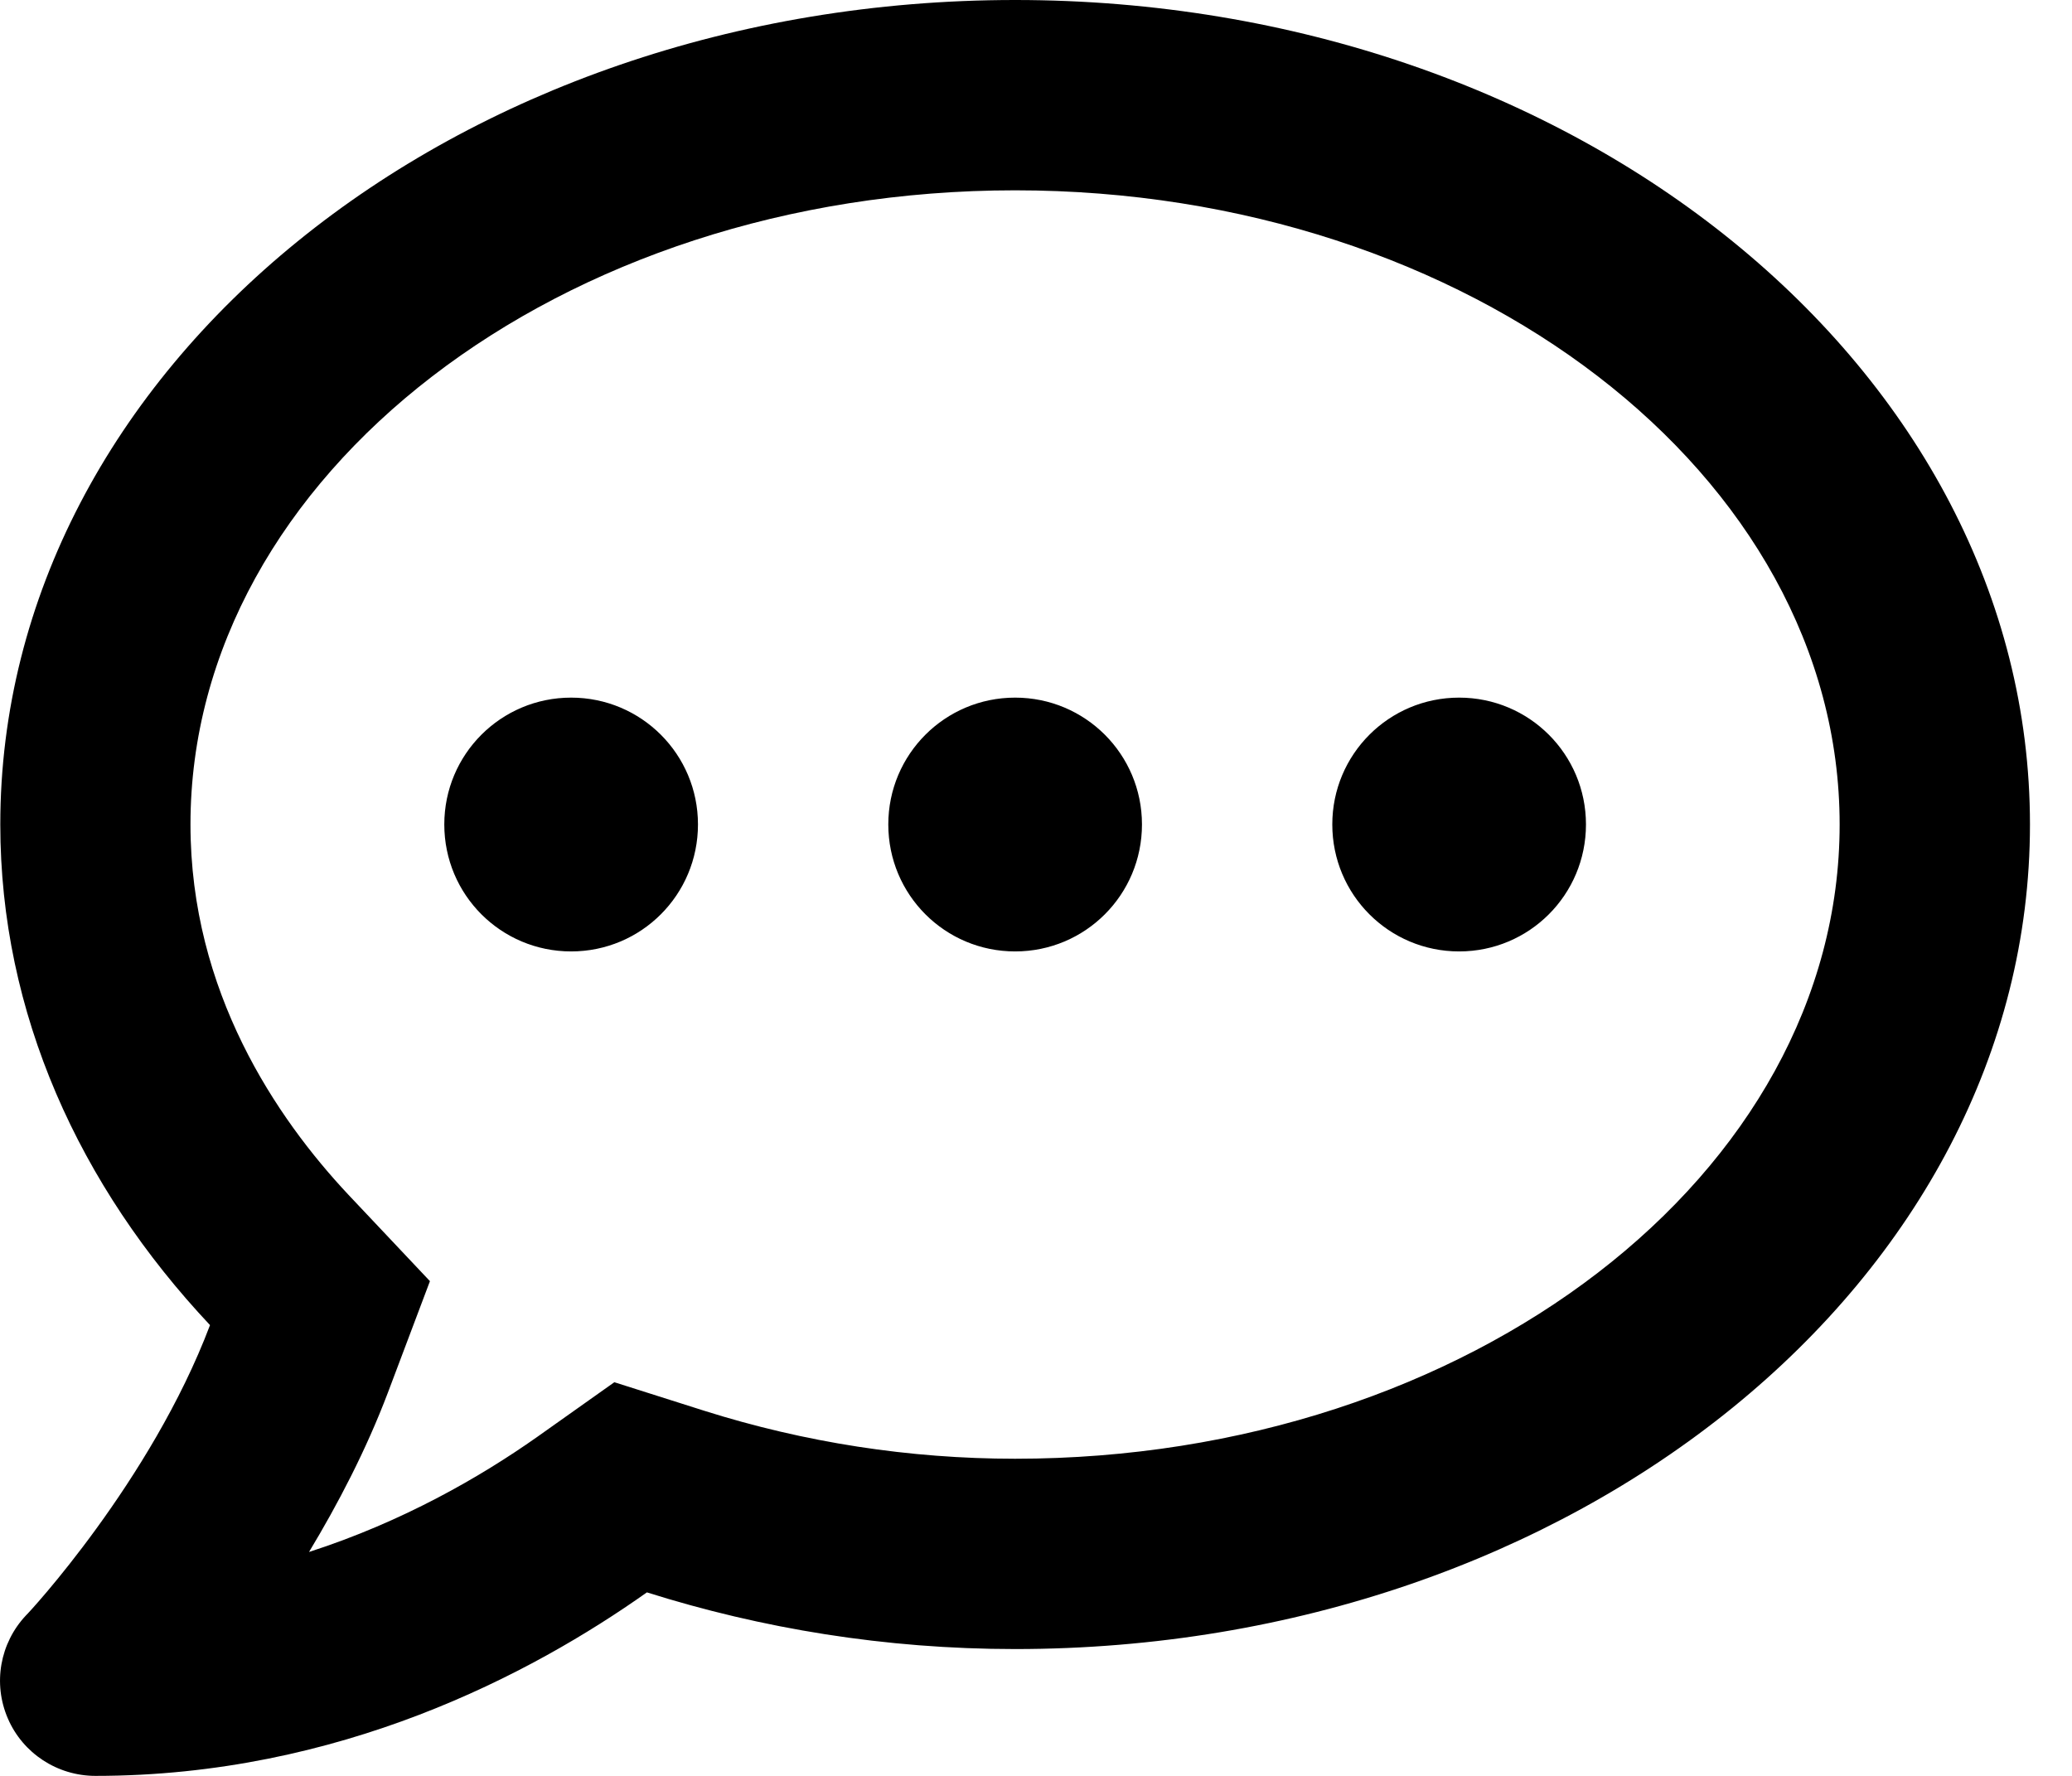 <svg width="14" height="12" viewBox="0 0 14 12" fill="none" xmlns="http://www.w3.org/2000/svg">
<path d="M3.859 4.714C3.385 4.714 3.002 5.097 3.002 5.571C3.002 6.046 3.385 6.429 3.859 6.429C4.333 6.429 4.716 6.046 4.716 5.571C4.716 5.097 4.333 4.714 3.859 4.714ZM6.859 4.714C6.385 4.714 6.002 5.097 6.002 5.571C6.002 6.046 6.385 6.429 6.859 6.429C7.333 6.429 7.716 6.046 7.716 5.571C7.716 5.097 7.333 4.714 6.859 4.714ZM9.859 4.714C9.385 4.714 9.002 5.097 9.002 5.571C9.002 6.046 9.385 6.429 9.859 6.429C10.333 6.429 10.716 6.046 10.716 5.571C10.716 5.097 10.333 4.714 9.859 4.714ZM6.859 0C3.071 0 0.002 2.494 0.002 5.571C0.002 6.846 0.535 8.014 1.419 8.954C1.02 10.01 0.189 10.905 0.176 10.915C-0.001 11.103 -0.049 11.376 0.053 11.612C0.154 11.847 0.387 12 0.645 12C2.292 12 3.591 11.312 4.371 10.76C5.145 11.004 5.98 11.143 6.859 11.143C10.646 11.143 13.716 8.649 13.716 5.571C13.716 2.494 10.646 0 6.859 0ZM6.859 9.857C6.144 9.857 5.437 9.747 4.759 9.533L4.151 9.34L3.629 9.71C3.246 9.98 2.721 10.283 2.088 10.487C2.284 10.162 2.474 9.798 2.621 9.41L2.905 8.657L2.354 8.073C1.869 7.556 1.287 6.702 1.287 5.571C1.287 3.209 3.787 1.286 6.859 1.286C9.931 1.286 12.43 3.209 12.43 5.571C12.43 7.934 9.931 9.857 6.859 9.857Z" fill="black"/>
</svg>
